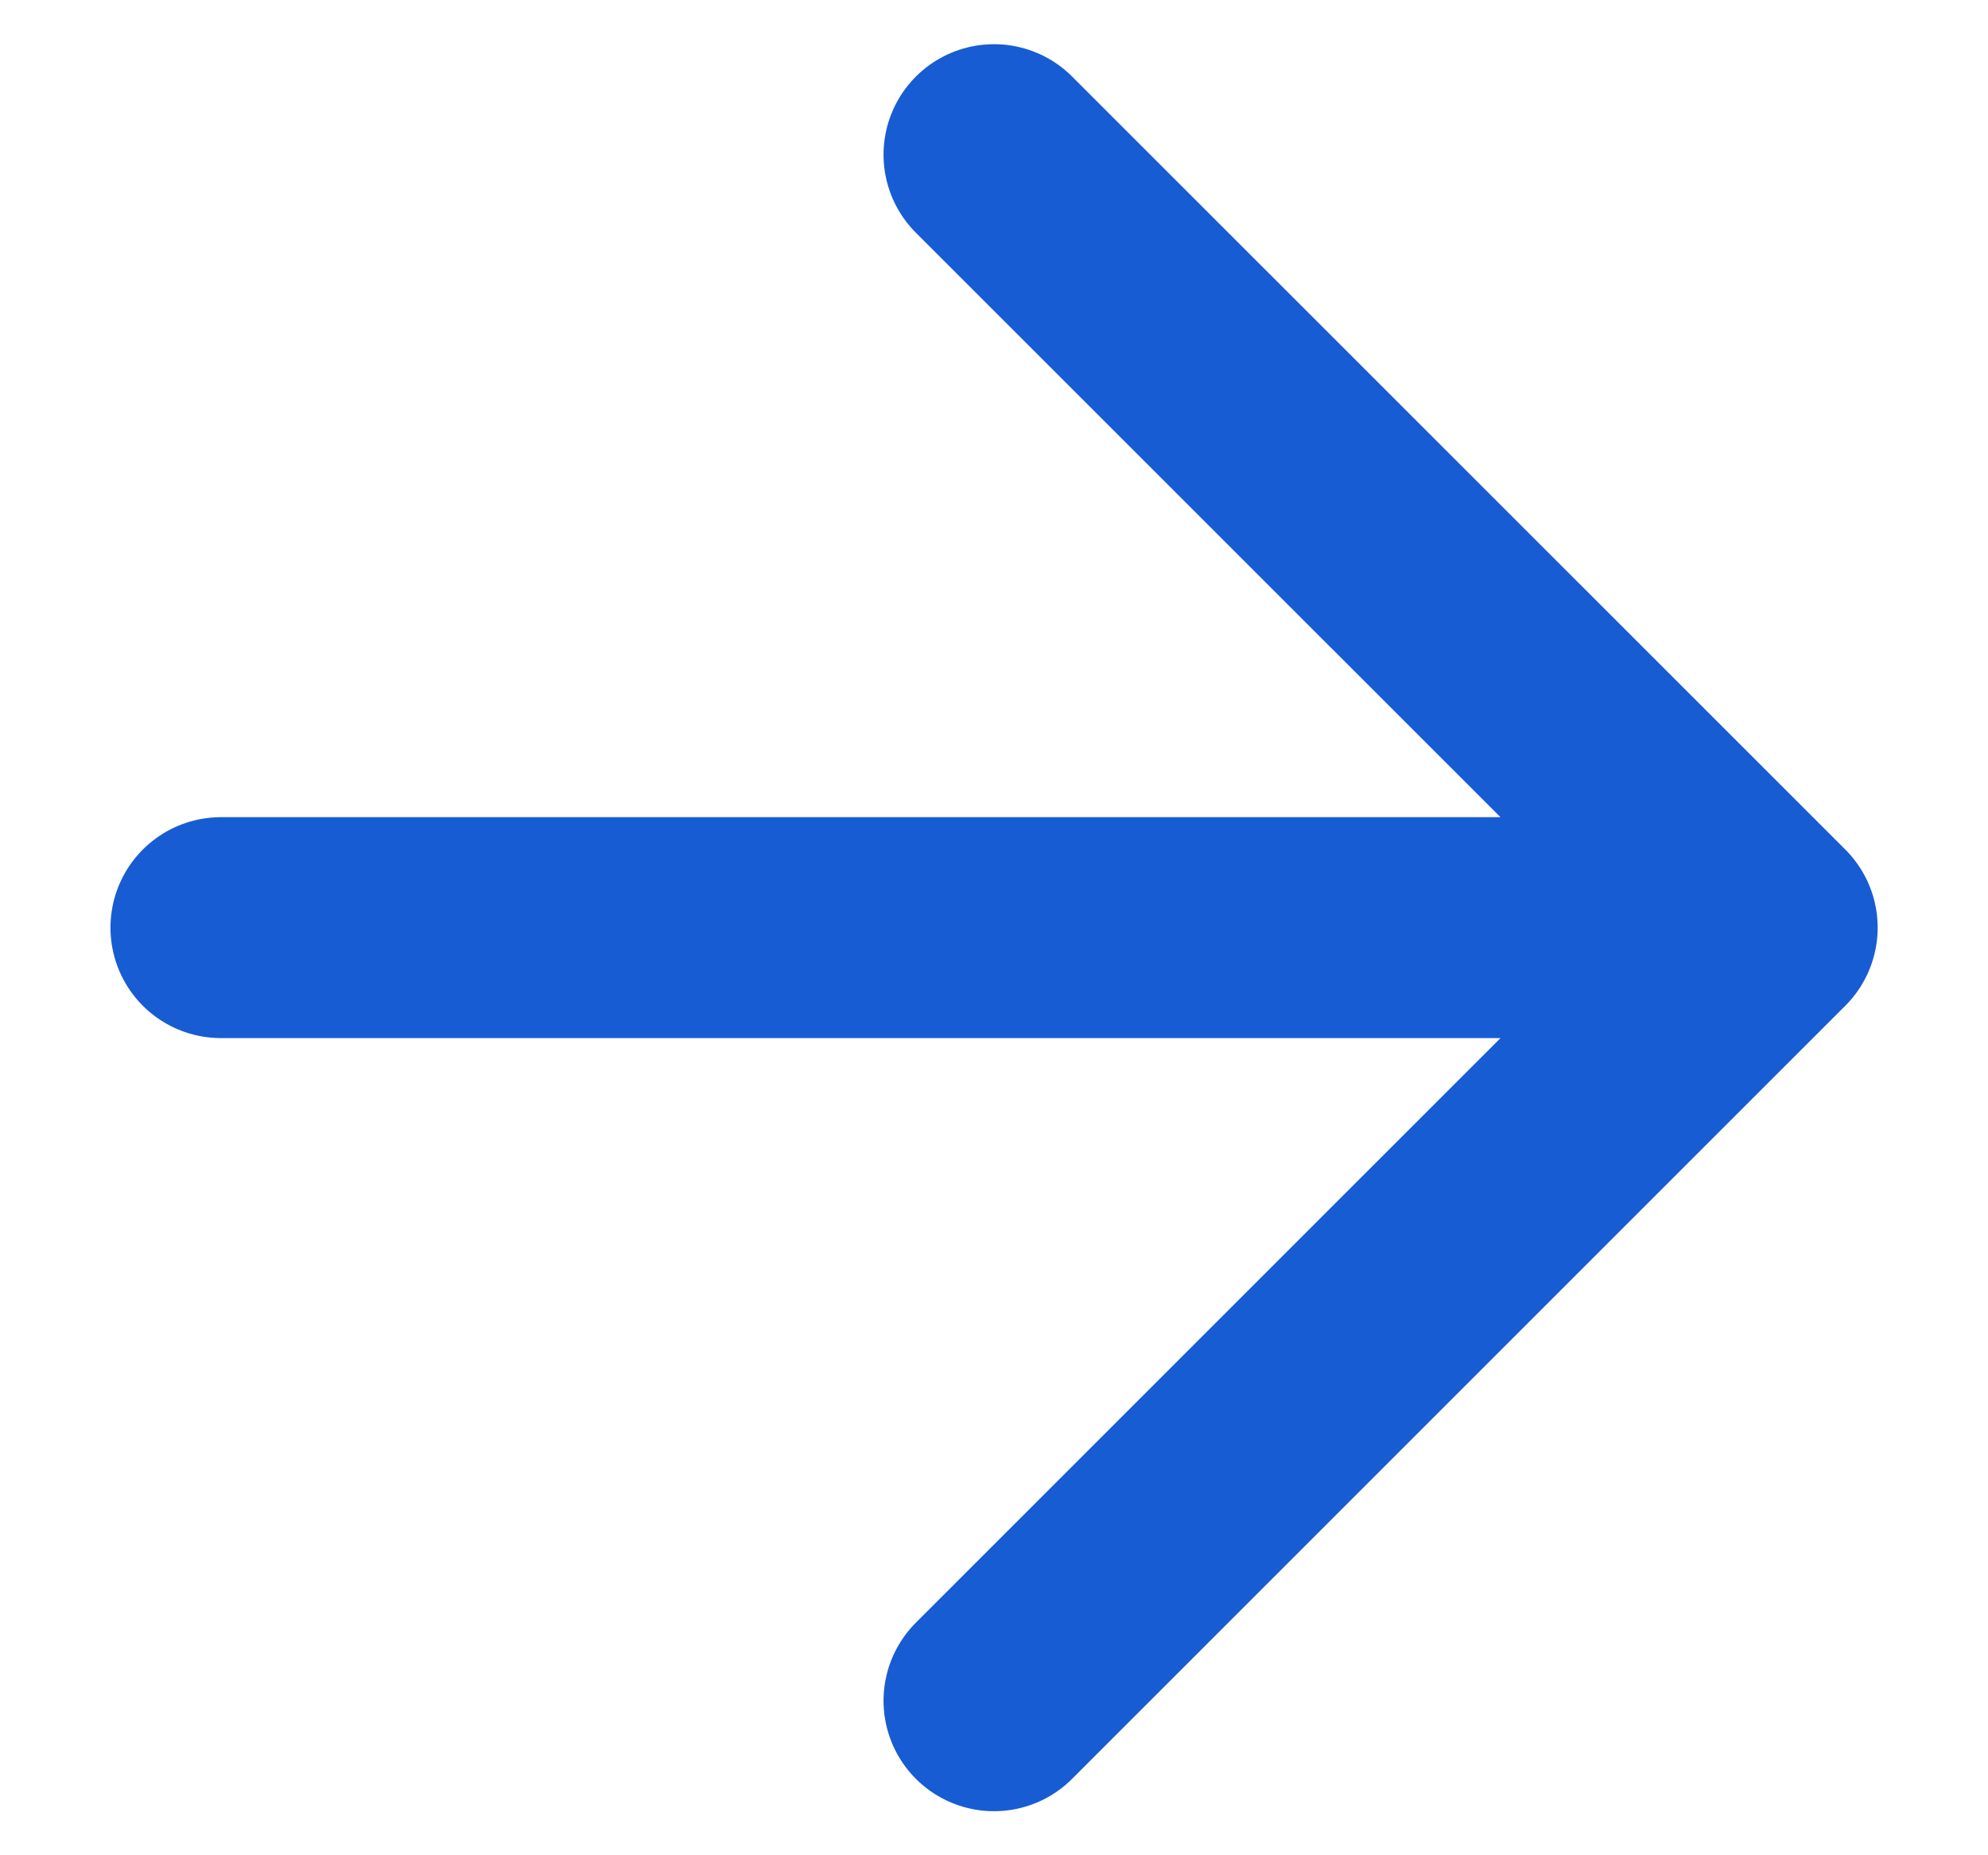 <svg width="15" height="14" viewBox="0 0 15 14" fill="none" xmlns="http://www.w3.org/2000/svg">
<path d="M1.667 7H13.334M13.334 7L7.5 1.167M13.334 7L7.5 12.834" stroke="#175CD3" stroke-width="1.667" stroke-linecap="round" stroke-linejoin="round"/>
</svg>
